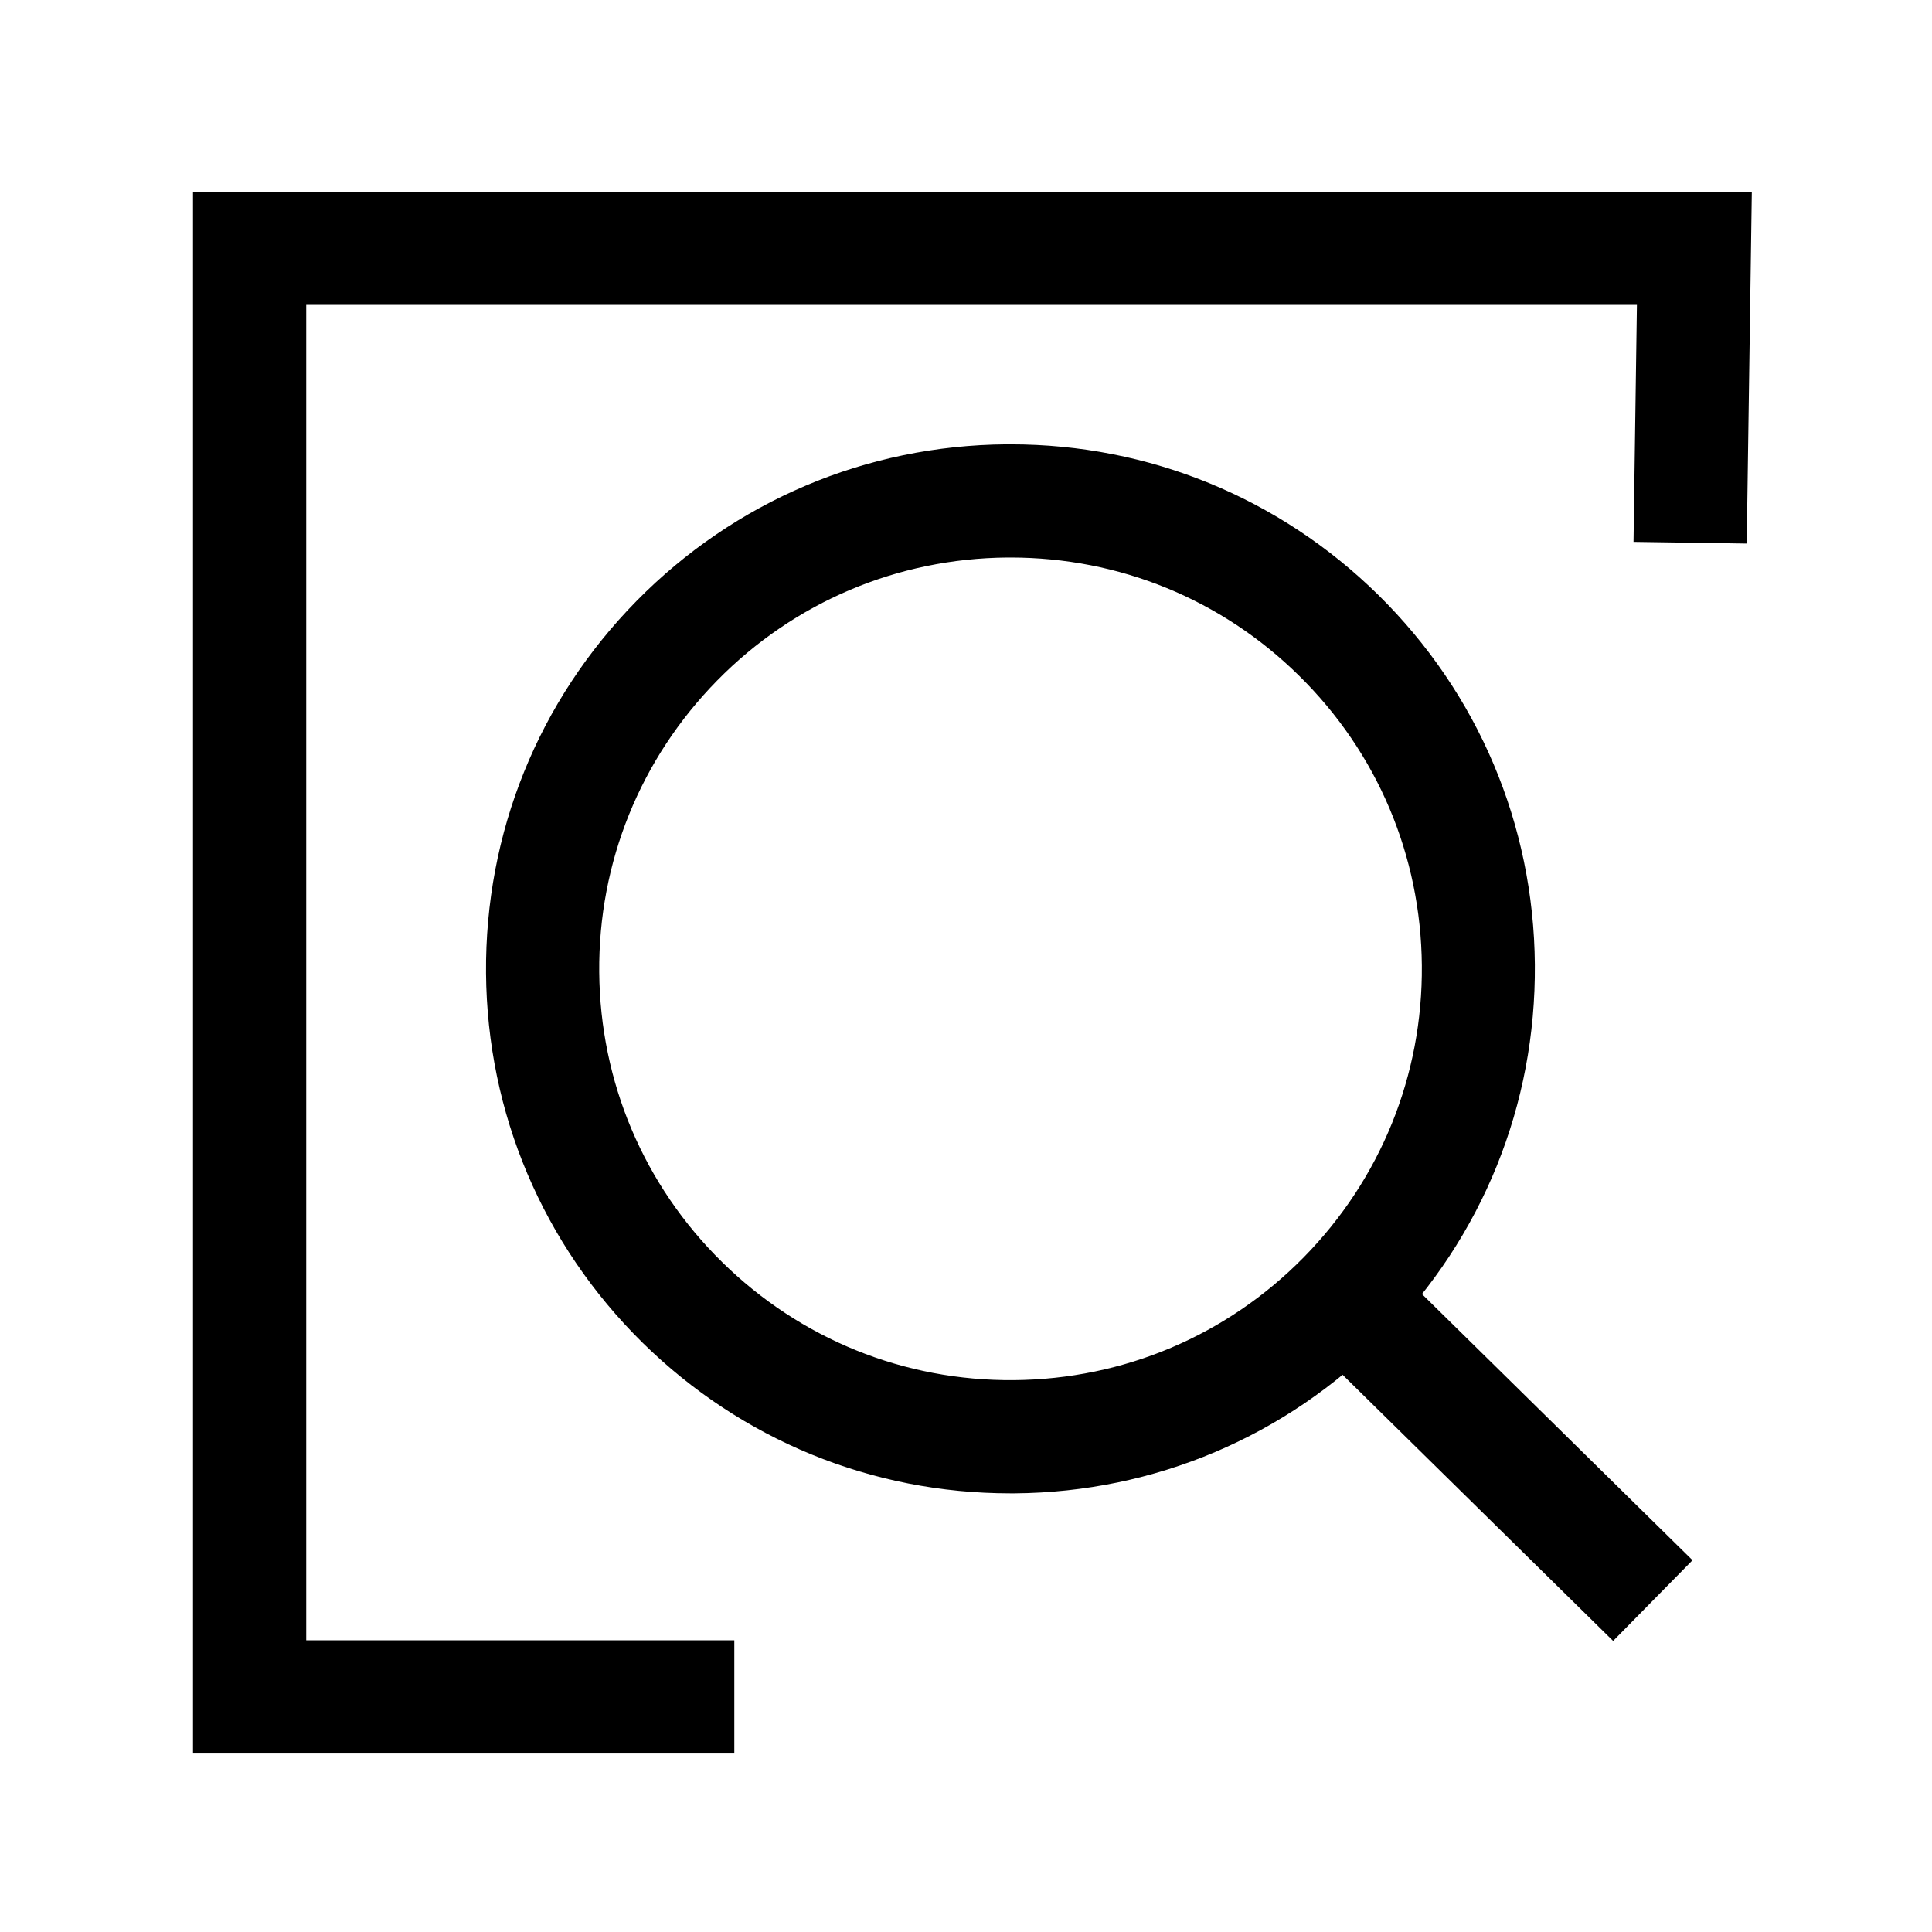 <?xml version="1.0" standalone="no"?><!DOCTYPE svg PUBLIC "-//W3C//DTD SVG 1.1//EN" "http://www.w3.org/Graphics/SVG/1.1/DTD/svg11.dtd"><svg t="1592301334770" class="icon" viewBox="0 0 1024 1024" version="1.1" xmlns="http://www.w3.org/2000/svg" p-id="5299" xmlns:xlink="http://www.w3.org/1999/xlink" width="200" height="200"><defs><style type="text/css"></style></defs><path d="M389.2 929.4H102.3V101.6h826.2l-2.7 186.5-60-0.9 1.8-125.6H162.3v707.8h226.9z" p-id="5300"></path><path d="M535.5 791.5c-73.4 0-142.5-28.3-194.9-79.8-52.9-52.1-82.4-121.7-83-195.9-0.6-74.3 27.7-144.3 79.8-197.3 52.1-52.9 121.7-82.4 195.9-83h2.3c73.4 0 142.5 28.3 194.9 79.8 52.9 52.1 82.4 121.7 83 195.9 0.6 74.3-27.7 144.3-79.8 197.3-52.1 52.9-121.7 82.4-195.9 83h-2.3z m0.1-496h-1.8c-58.2 0.5-112.8 23.6-153.6 65.1-40.8 41.5-63.1 96.5-62.6 154.7 0.5 58.2 23.6 112.8 65.1 153.6 41.5 40.8 96.4 63.1 154.7 62.6 58.2-0.5 112.8-23.6 153.6-65.1 40.8-41.5 63.1-96.5 62.6-154.7S730 398.9 688.5 358.1c-41.1-40.5-95.3-62.6-152.9-62.6z" p-id="5301"></path><path d="M699.579 716.843l42.078-42.774 155.412 152.883-42.078 42.774z" p-id="5302"></path></svg>